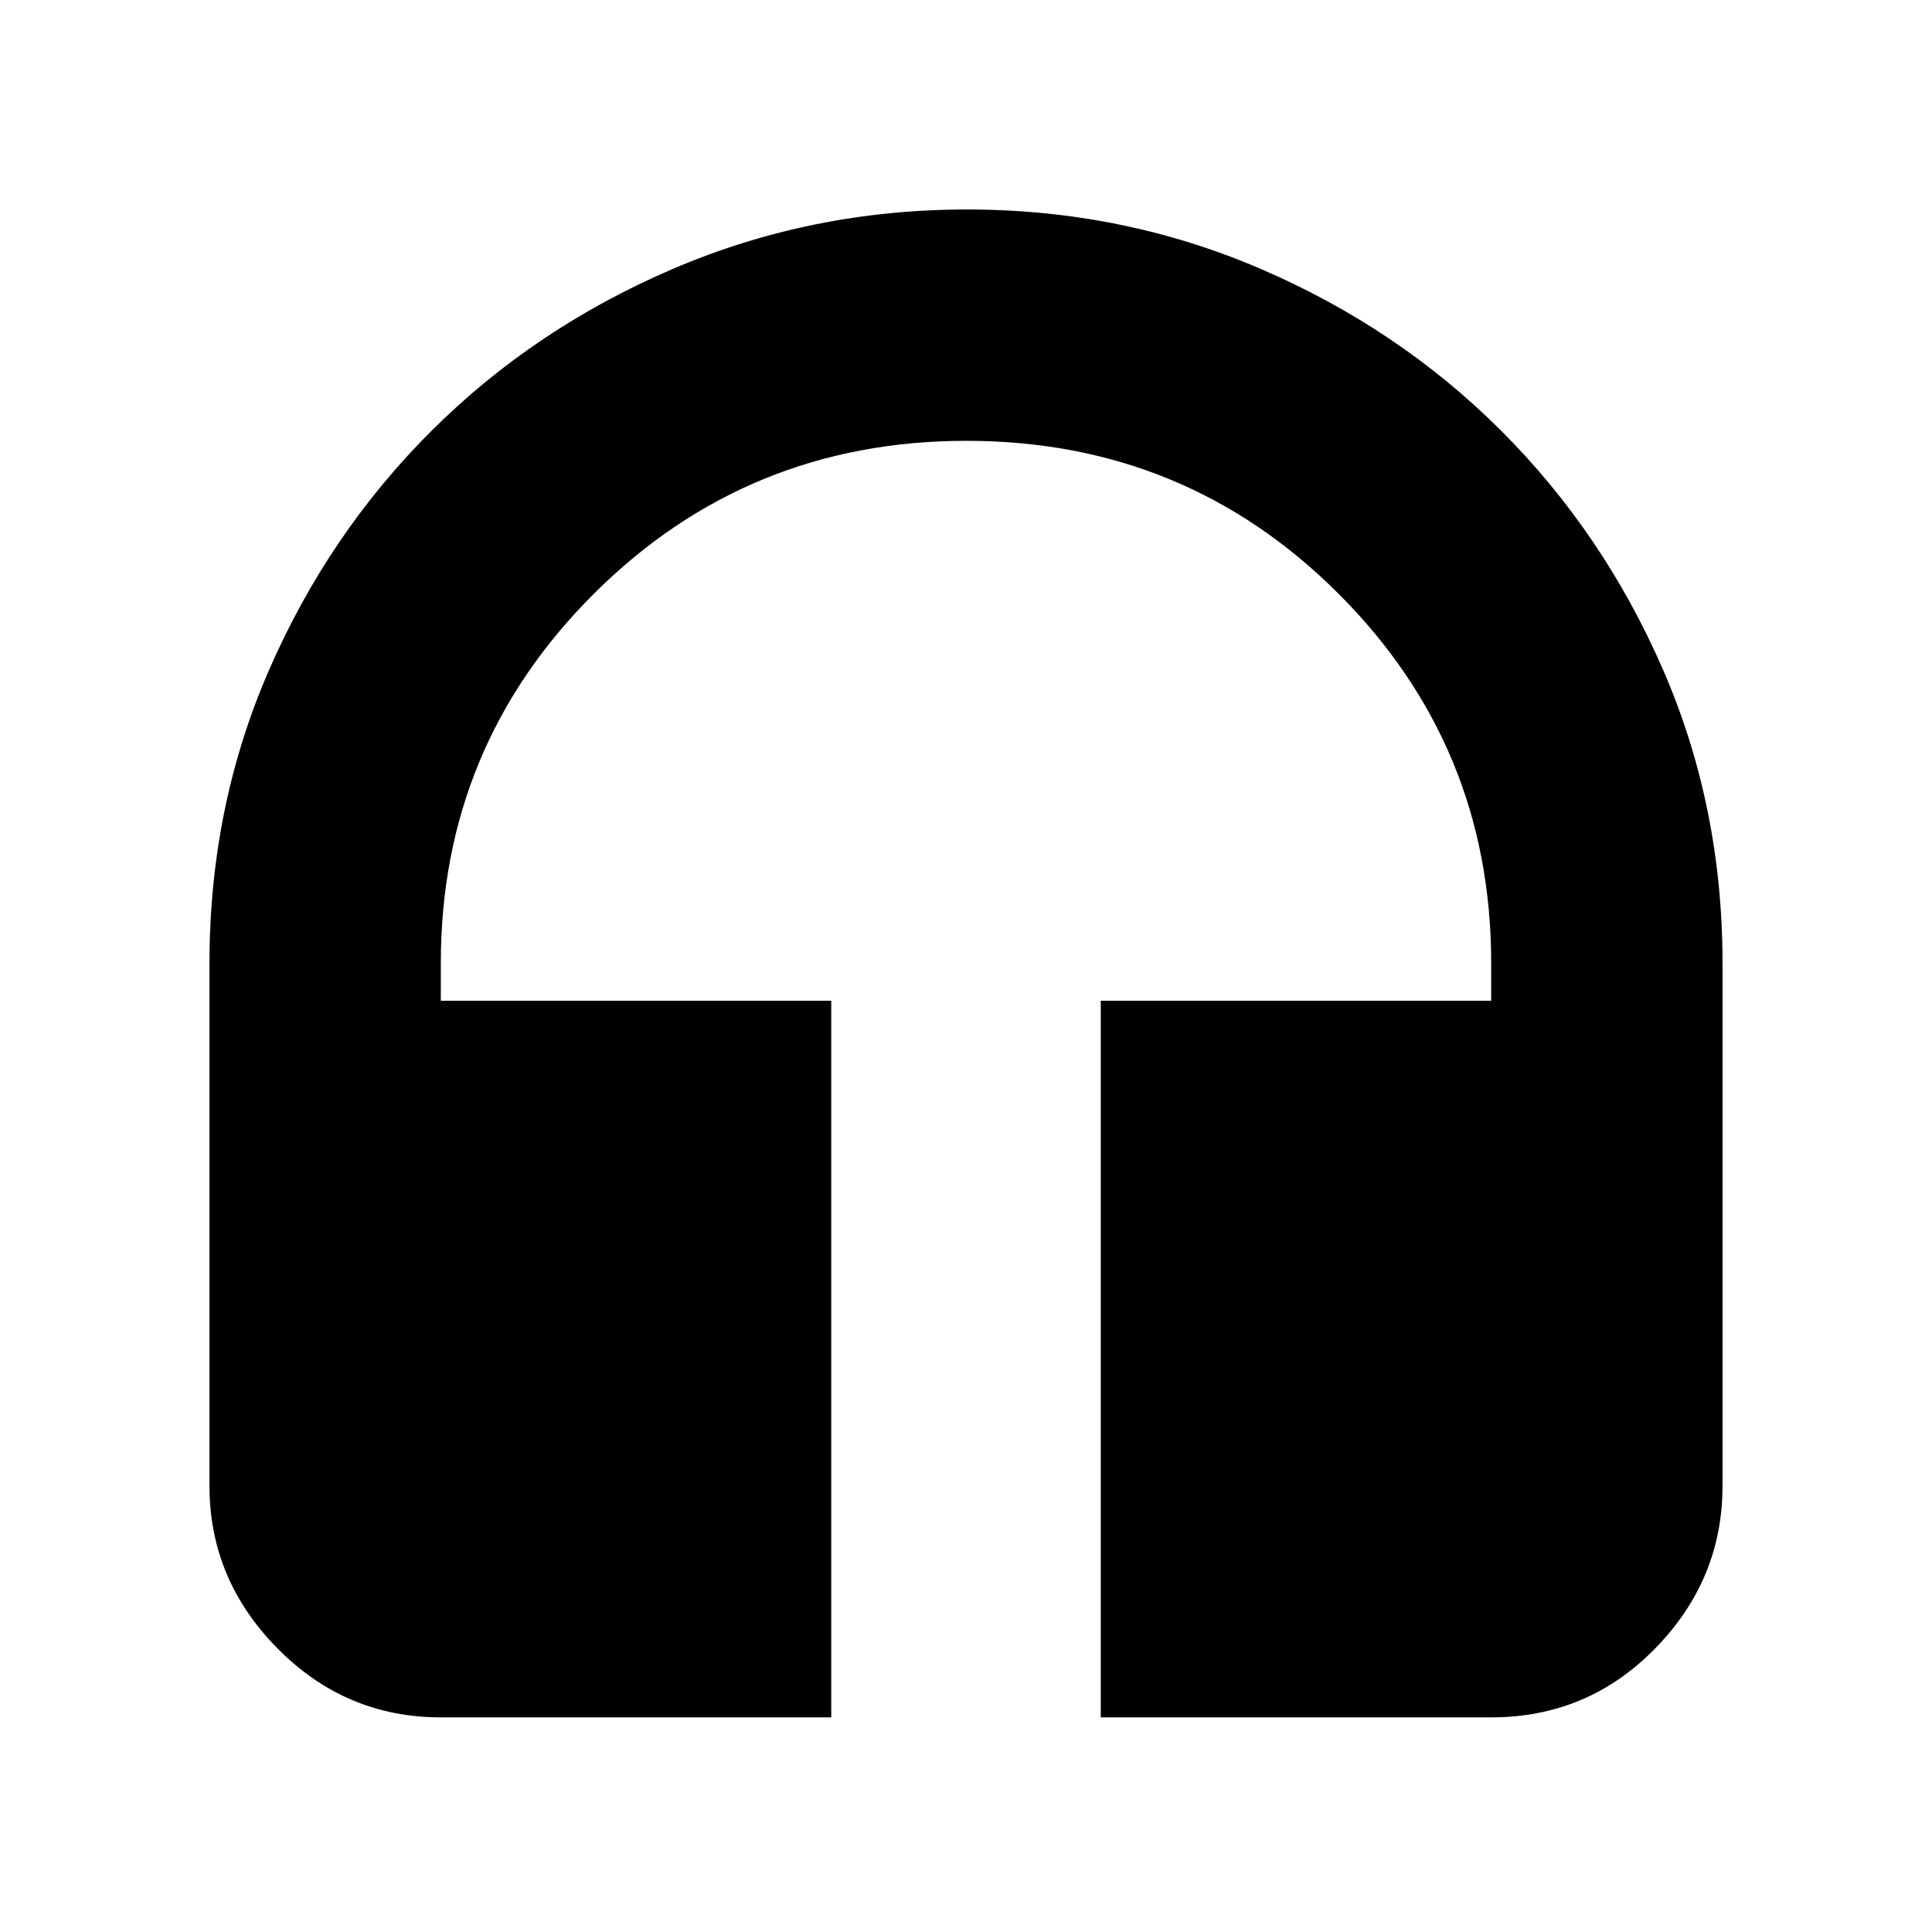<svg xmlns="http://www.w3.org/2000/svg" height="20" viewBox="0 -960 960 960" width="20"><path d="M413.04-106.65h-194q-47.3 0-81.12-34.23-33.83-34.22-33.83-80.73v-259.82q0-77.89 29.67-145.83 29.67-67.94 80.83-118.85t119.94-80.36q68.77-29.44 145.97-29.44t145.74 29.44q68.55 29.45 119.54 80.36 50.99 50.91 80.56 118.85t29.57 145.83v259.82q0 46.51-33.48 80.73-33.47 34.23-81.47 34.23h-194v-356.09h194v-18.69q0-107.78-75.96-183.66-75.95-75.87-184.78-75.87t-185 75.87q-76.18 75.88-76.18 183.66v18.69h194v356.09Z"/></svg>